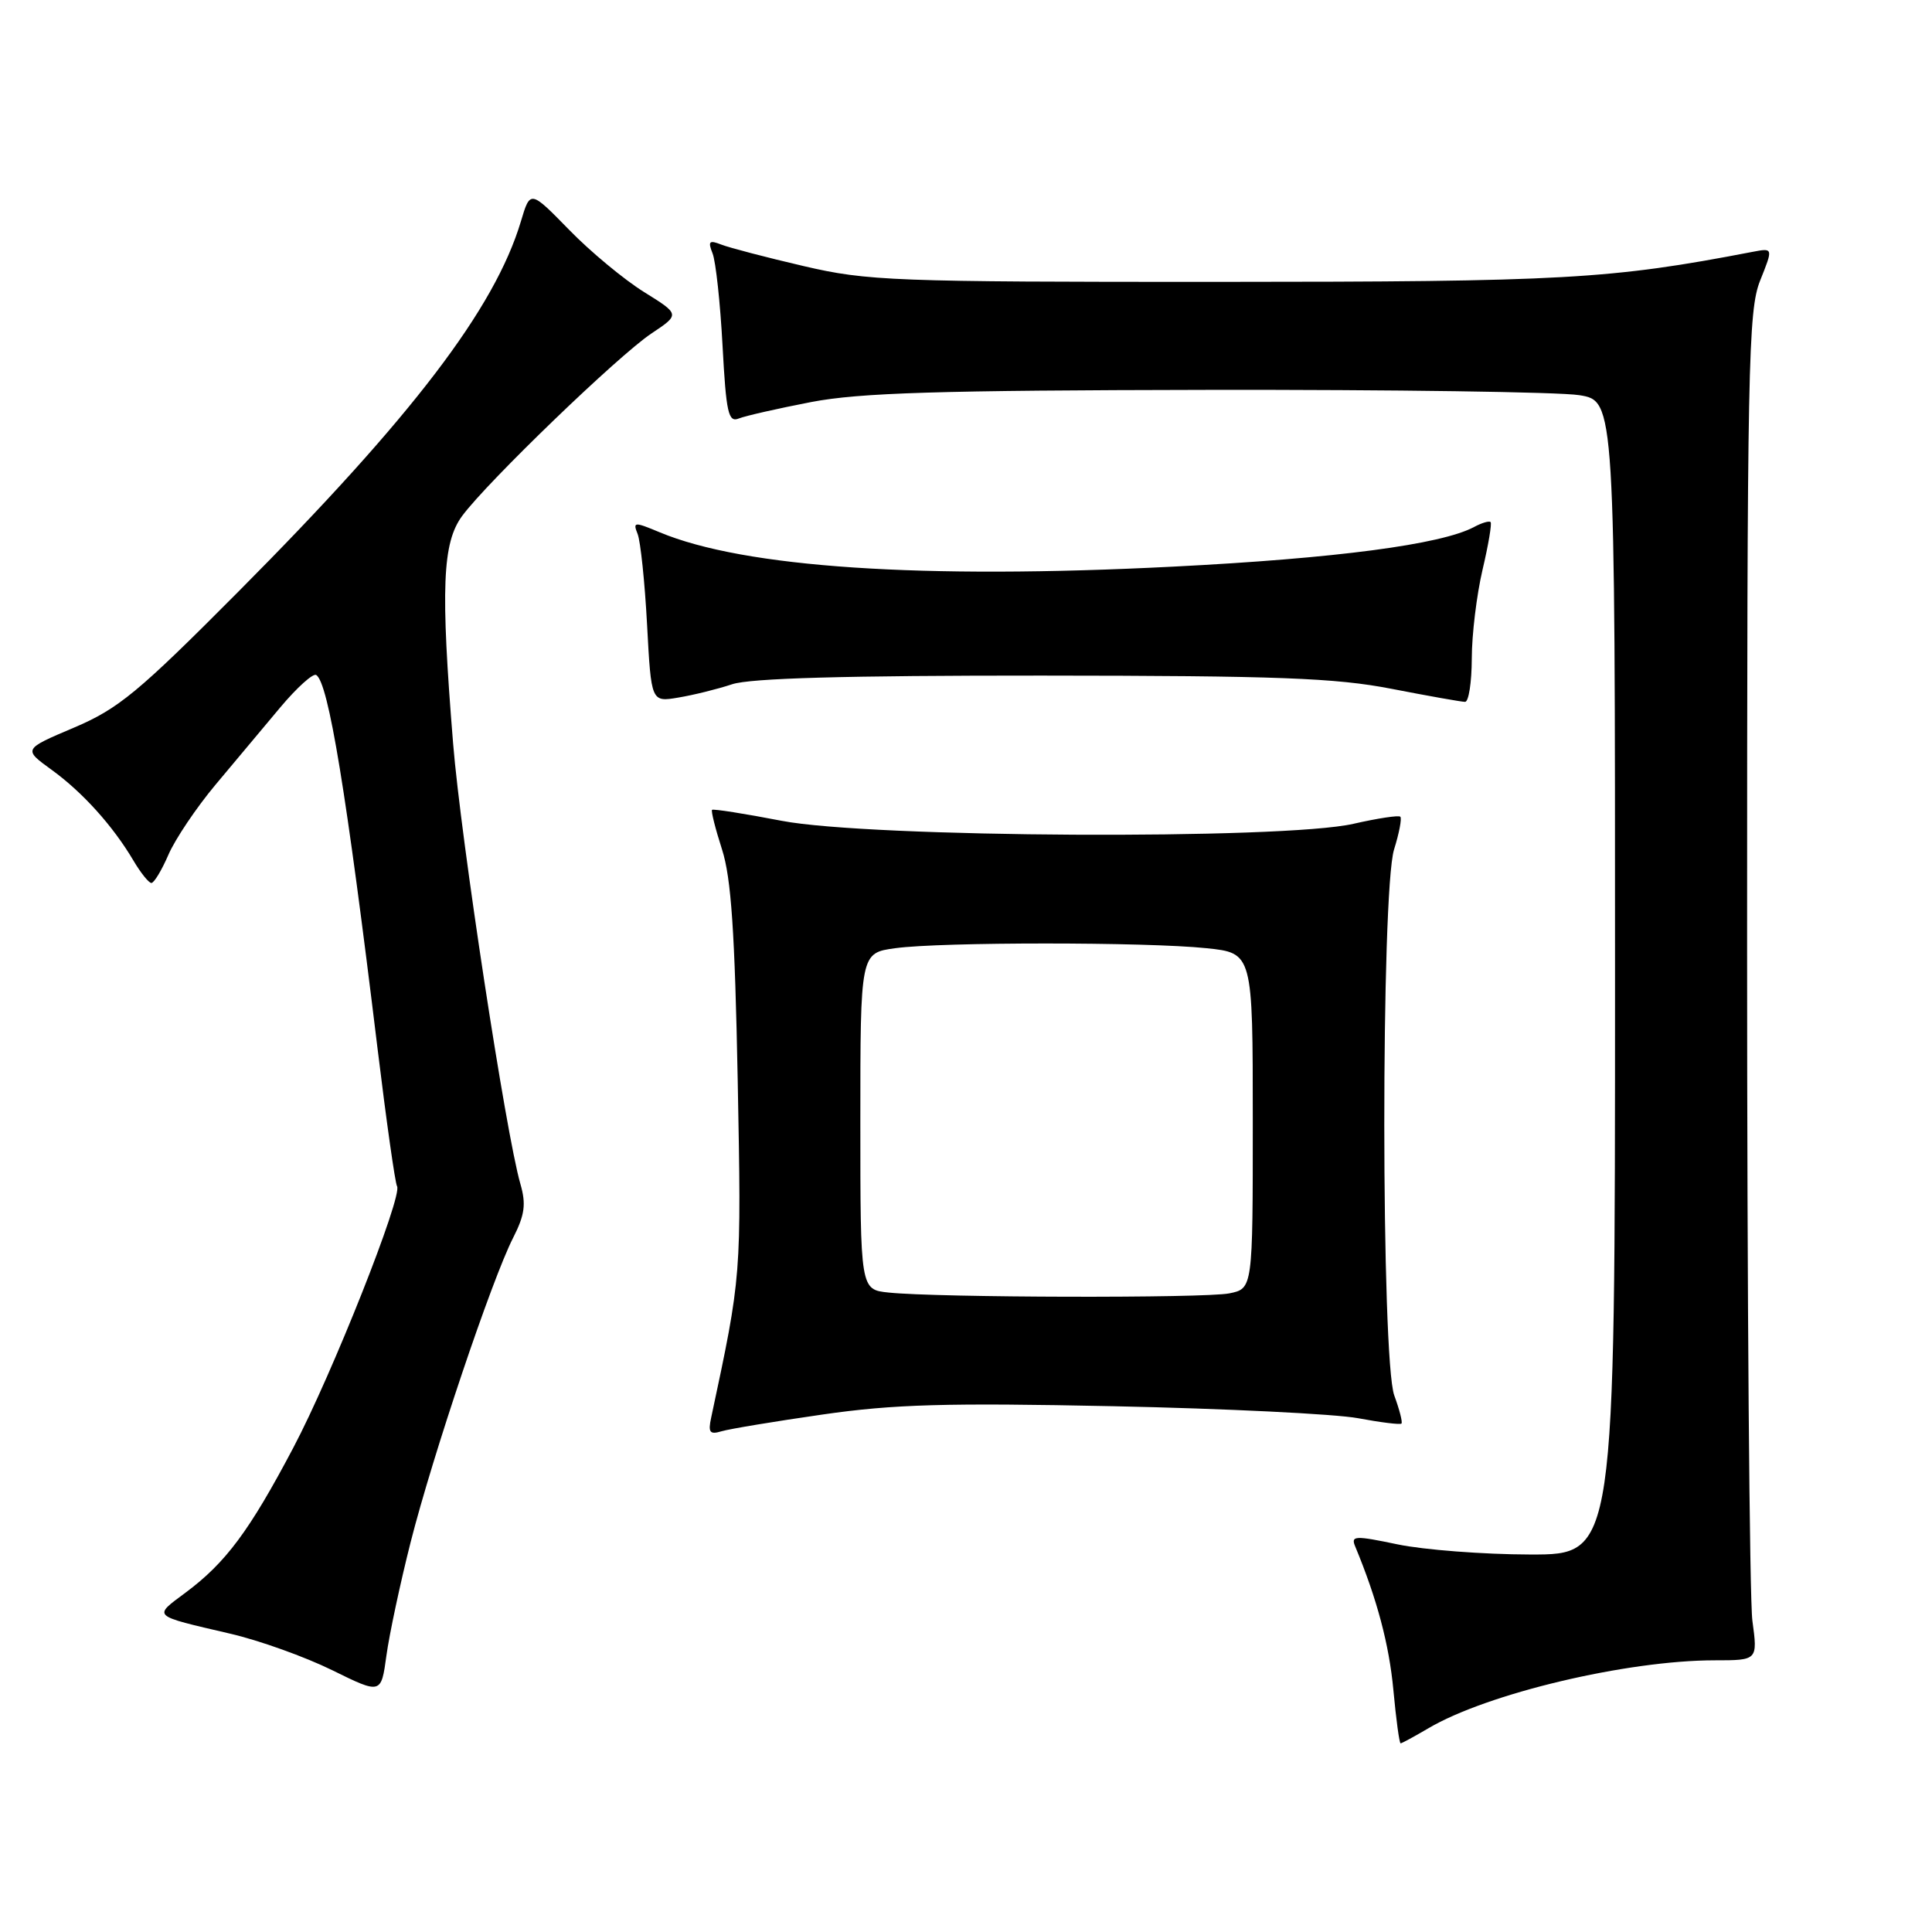 <?xml version="1.0" encoding="UTF-8" standalone="no"?>
<!DOCTYPE svg PUBLIC "-//W3C//DTD SVG 1.1//EN" "http://www.w3.org/Graphics/SVG/1.1/DTD/svg11.dtd" >
<svg xmlns="http://www.w3.org/2000/svg" xmlns:xlink="http://www.w3.org/1999/xlink" version="1.1" viewBox="0 0 256 256">
 <g >
 <path fill="currentColor"
d=" M 189.26 229.01 C 197.08 224.39 215.55 220.01 227.20 220.00 C 232.91 220.00 232.91 220.00 232.20 214.75 C 231.82 211.86 231.50 171.70 231.50 125.50 C 231.50 48.16 231.64 41.16 233.23 37.17 C 234.96 32.85 234.96 32.85 232.23 33.37 C 213.37 37.00 207.22 37.34 161.50 37.35 C 118.31 37.36 114.95 37.23 106.50 35.26 C 101.55 34.11 96.63 32.82 95.58 32.41 C 93.97 31.78 93.78 31.97 94.42 33.58 C 94.84 34.63 95.44 40.14 95.74 45.80 C 96.22 54.73 96.51 56.02 97.90 55.45 C 98.78 55.10 103.10 54.12 107.50 53.27 C 113.91 52.04 124.35 51.72 160.00 51.66 C 184.48 51.62 206.64 51.94 209.25 52.36 C 214.00 53.12 214.00 53.12 214.00 129.56 C 214.00 206.00 214.00 206.00 202.75 205.98 C 196.56 205.97 188.67 205.36 185.20 204.64 C 179.52 203.45 178.97 203.48 179.57 204.91 C 182.47 211.89 184.07 217.92 184.63 223.94 C 184.99 227.82 185.42 231.00 185.59 231.00 C 185.75 231.00 187.40 230.10 189.26 229.01 Z  M 54.40 204.39 C 57.32 192.88 65.18 169.52 67.99 164.02 C 69.54 160.97 69.73 159.56 68.95 156.86 C 67.04 150.27 61.06 111.12 60.04 98.52 C 58.37 77.91 58.61 71.92 61.25 68.35 C 64.60 63.82 81.94 47.11 86.30 44.20 C 90.11 41.66 90.11 41.66 85.33 38.69 C 82.70 37.05 78.23 33.35 75.41 30.45 C 70.26 25.18 70.26 25.18 69.02 29.34 C 65.56 40.89 54.63 55.22 31.60 78.38 C 18.28 91.78 15.71 93.90 9.79 96.42 C 3.07 99.27 3.07 99.27 6.82 101.99 C 10.93 104.96 14.96 109.43 17.68 114.03 C 18.64 115.66 19.72 117.00 20.06 117.00 C 20.41 117.00 21.43 115.31 22.32 113.25 C 23.21 111.19 26.01 107.03 28.54 104.00 C 31.07 100.97 34.94 96.36 37.14 93.73 C 39.34 91.11 41.48 89.18 41.90 89.44 C 43.52 90.44 45.90 104.96 50.03 138.97 C 51.20 148.58 52.36 156.77 52.61 157.18 C 53.39 158.44 44.01 182.10 38.85 191.86 C 33.04 202.87 29.91 207.07 24.59 211.03 C 20.26 214.26 20.00 214.02 30.50 216.47 C 34.35 217.36 40.42 219.54 44.00 221.30 C 50.50 224.50 50.50 224.50 51.20 219.39 C 51.58 216.59 53.02 209.84 54.40 204.39 Z  M 109.00 187.43 C 118.42 186.07 125.39 185.87 147.50 186.33 C 162.35 186.64 176.95 187.36 179.95 187.92 C 182.94 188.48 185.53 188.80 185.70 188.63 C 185.87 188.46 185.44 186.79 184.75 184.91 C 183.00 180.15 182.98 118.18 184.72 112.56 C 185.40 110.39 185.77 108.44 185.55 108.22 C 185.34 108.00 182.54 108.43 179.33 109.16 C 170.01 111.29 115.20 111.01 103.57 108.76 C 98.65 107.81 94.51 107.16 94.35 107.31 C 94.20 107.47 94.79 109.82 95.67 112.55 C 96.89 116.34 97.37 123.48 97.75 143.12 C 98.24 169.27 98.27 168.92 94.23 187.86 C 93.81 189.81 94.05 190.12 95.61 189.65 C 96.65 189.34 102.67 188.34 109.00 187.43 Z  M 97.00 90.67 C 99.42 89.86 112.05 89.51 138.00 89.52 C 169.35 89.54 176.96 89.83 184.38 91.27 C 189.27 92.22 193.65 93.00 194.13 93.00 C 194.61 93.00 195.01 90.41 195.02 87.25 C 195.02 84.09 195.67 78.80 196.44 75.51 C 197.22 72.21 197.70 69.36 197.51 69.18 C 197.32 68.99 196.34 69.28 195.32 69.83 C 190.98 72.15 177.00 73.99 155.49 75.08 C 122.09 76.78 98.61 75.21 87.41 70.53 C 84.03 69.12 83.84 69.13 84.49 70.76 C 84.87 71.72 85.44 77.12 85.74 82.77 C 86.29 93.04 86.29 93.04 89.89 92.43 C 91.88 92.10 95.08 91.31 97.00 90.67 Z  M 117.75 171.27 C 114.00 170.88 114.00 170.88 114.00 148.58 C 114.00 126.27 114.00 126.27 118.64 125.64 C 124.66 124.81 151.94 124.81 159.85 125.64 C 166.00 126.28 166.00 126.28 166.00 148.52 C 166.00 170.75 166.00 170.75 162.88 171.38 C 159.60 172.03 124.23 171.95 117.75 171.27 Z "/>
</g>
</svg>